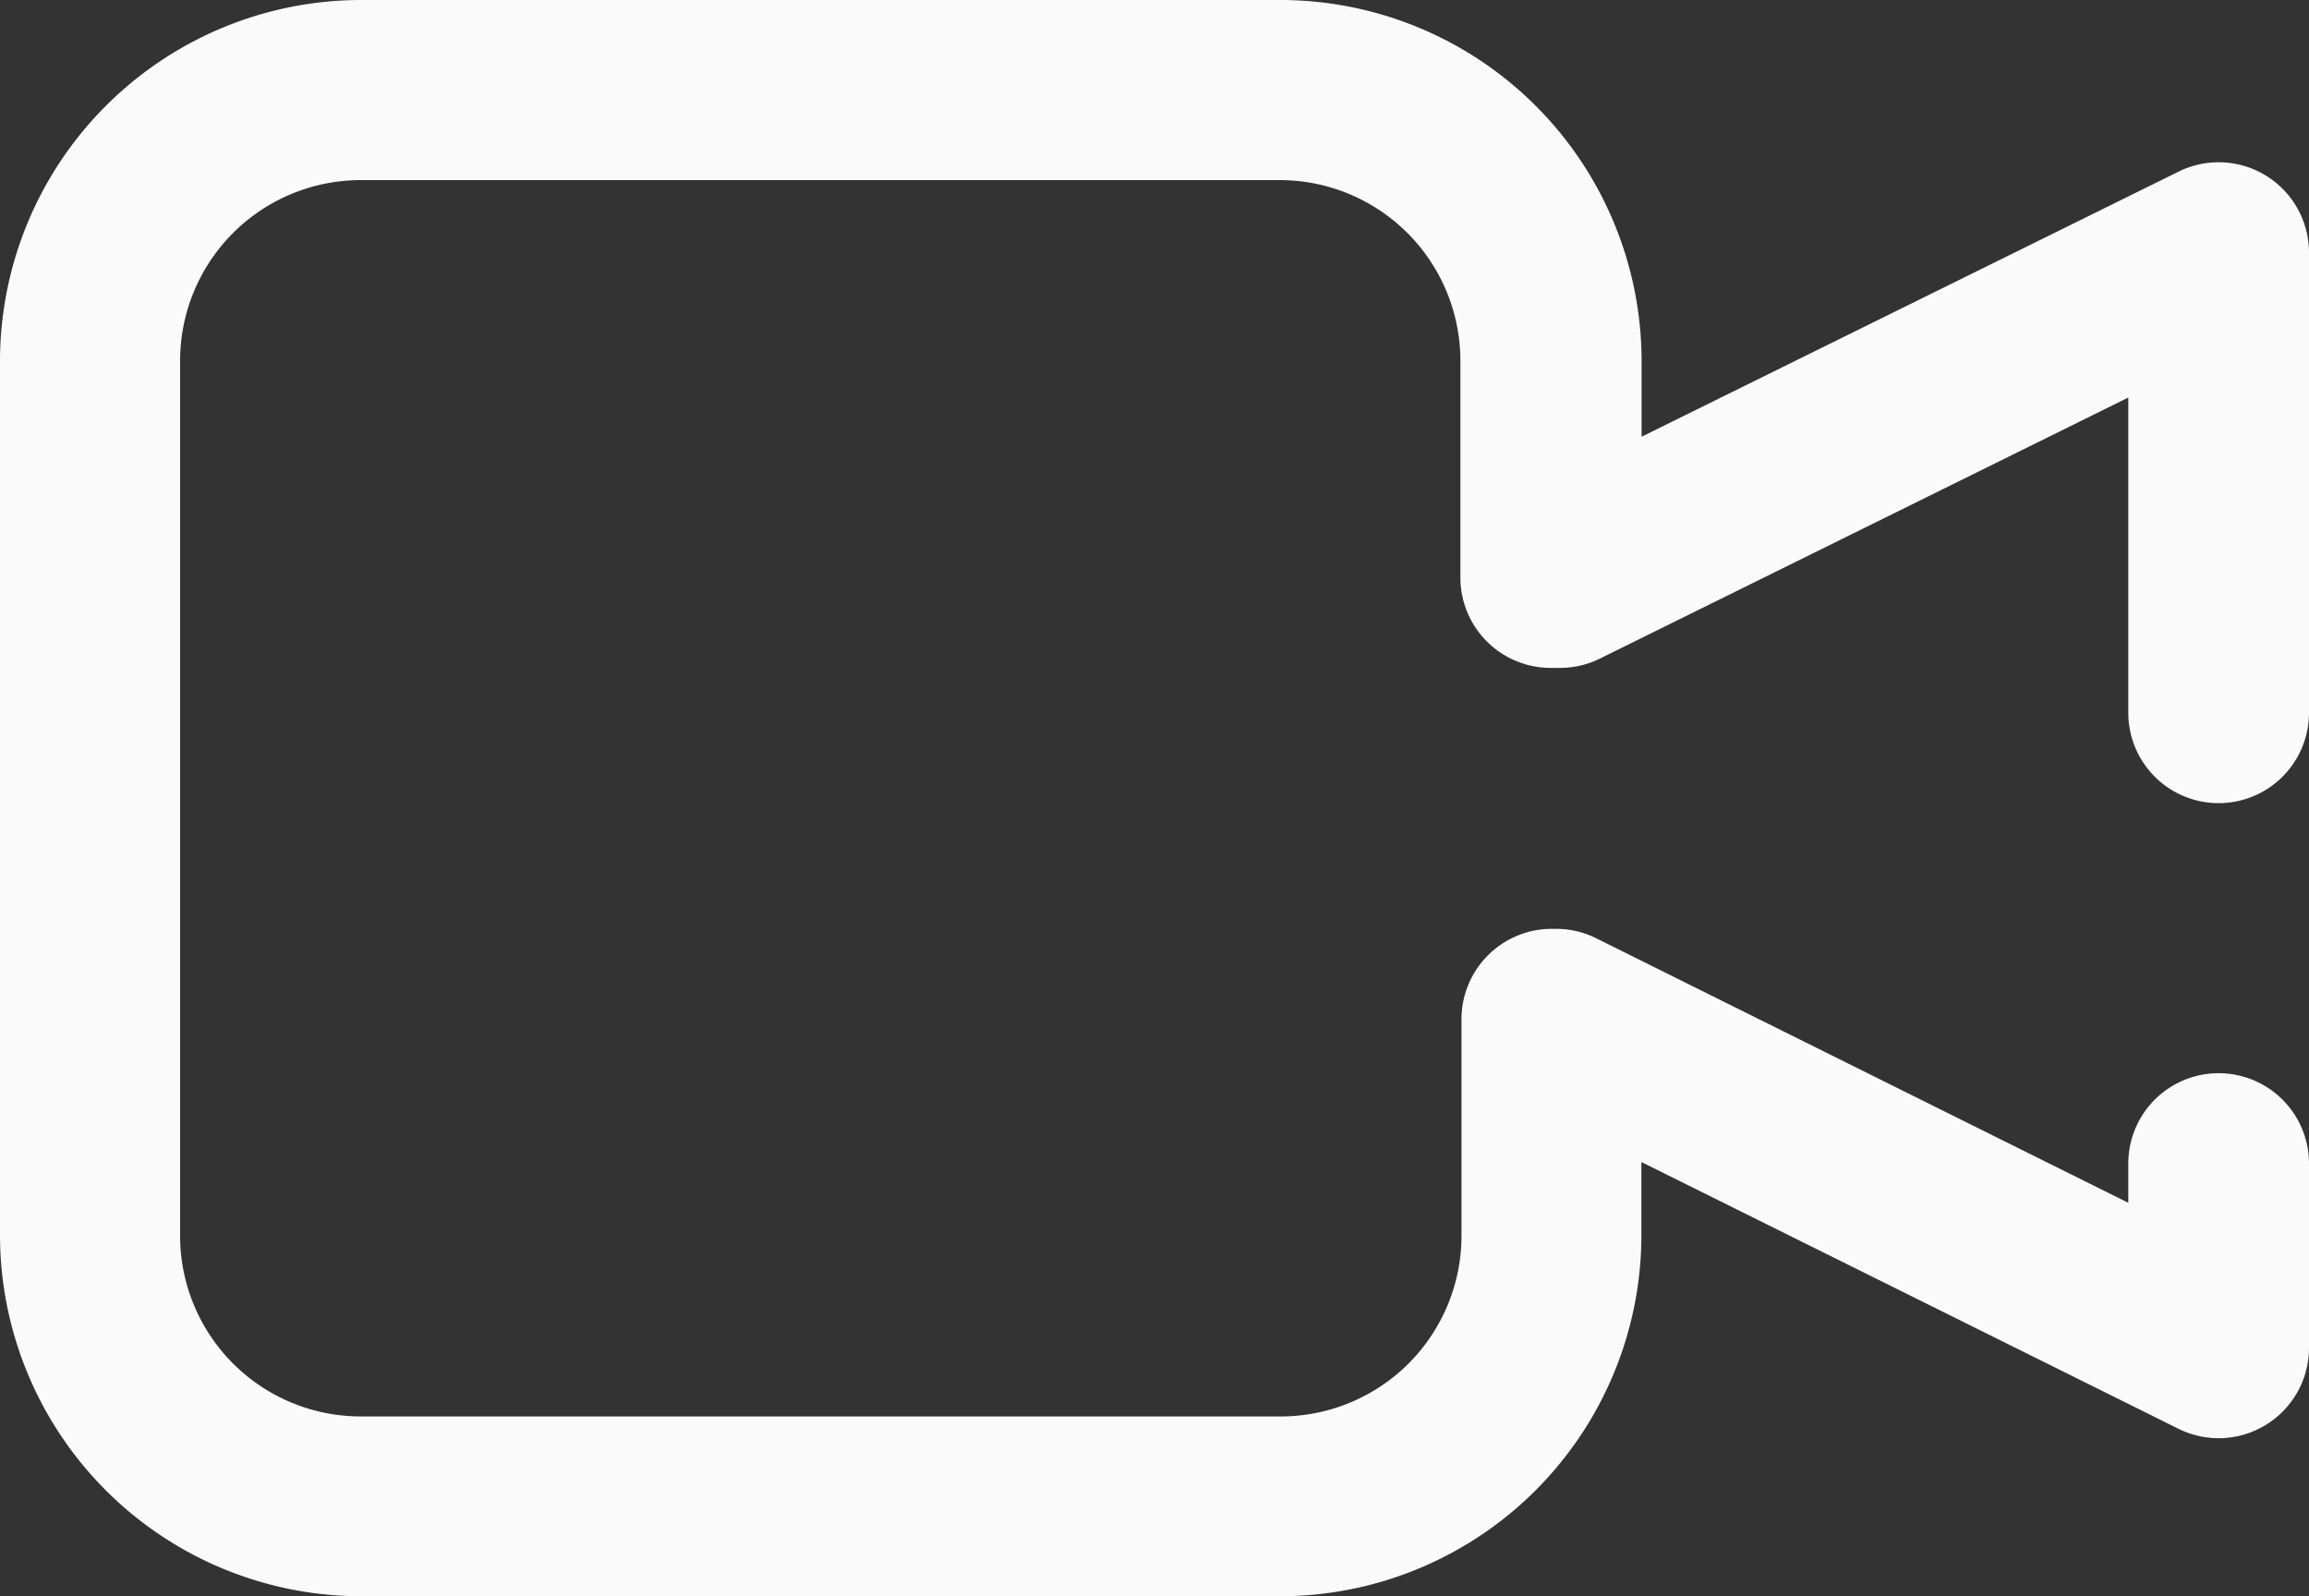 <svg xmlns="http://www.w3.org/2000/svg" width="23" height="15.902" viewBox="0 0 23 15.902">
  <rect x="0" y="0" width="23" height="15.902" fill="#333333" stroke="none"/>
  <defs>
    <style>
      .cls-1 {
        fill: #fafafa;
      }
    </style>
  </defs>
  <path id="Path_1745" data-name="Path 1745" class="cls-1" d="M12.758,94.9H3.594A3.6,3.6,0,0,1,0,91.309V82.594A3.6,3.6,0,0,1,3.594,79h9.164a3.6,3.6,0,0,1,3.594,3.594v.756L21.7,80.71a.9.9,0,0,1,1.3.806V86.1a.9.9,0,1,1-1.8,0V82.96l-5.263,2.6a.9.9,0,0,1-.4.093h-.09a.9.9,0,0,1-.9-.9V82.594a1.8,1.8,0,0,0-1.8-1.8H3.594a1.8,1.8,0,0,0-1.8,1.8v8.715a1.8,1.8,0,0,0,1.8,1.8h9.164a1.8,1.8,0,0,0,1.8-1.8V89.152a.9.9,0,0,1,.9-.9H15.5a.9.9,0,0,1,.4.094l5.3,2.635V90.59a.9.9,0,0,1,1.8,0v1.842a.9.9,0,0,1-1.3.8l-5.35-2.657v.729A3.6,3.6,0,0,1,12.758,94.9Z" transform="translate(0 -79)"/>
</svg>
